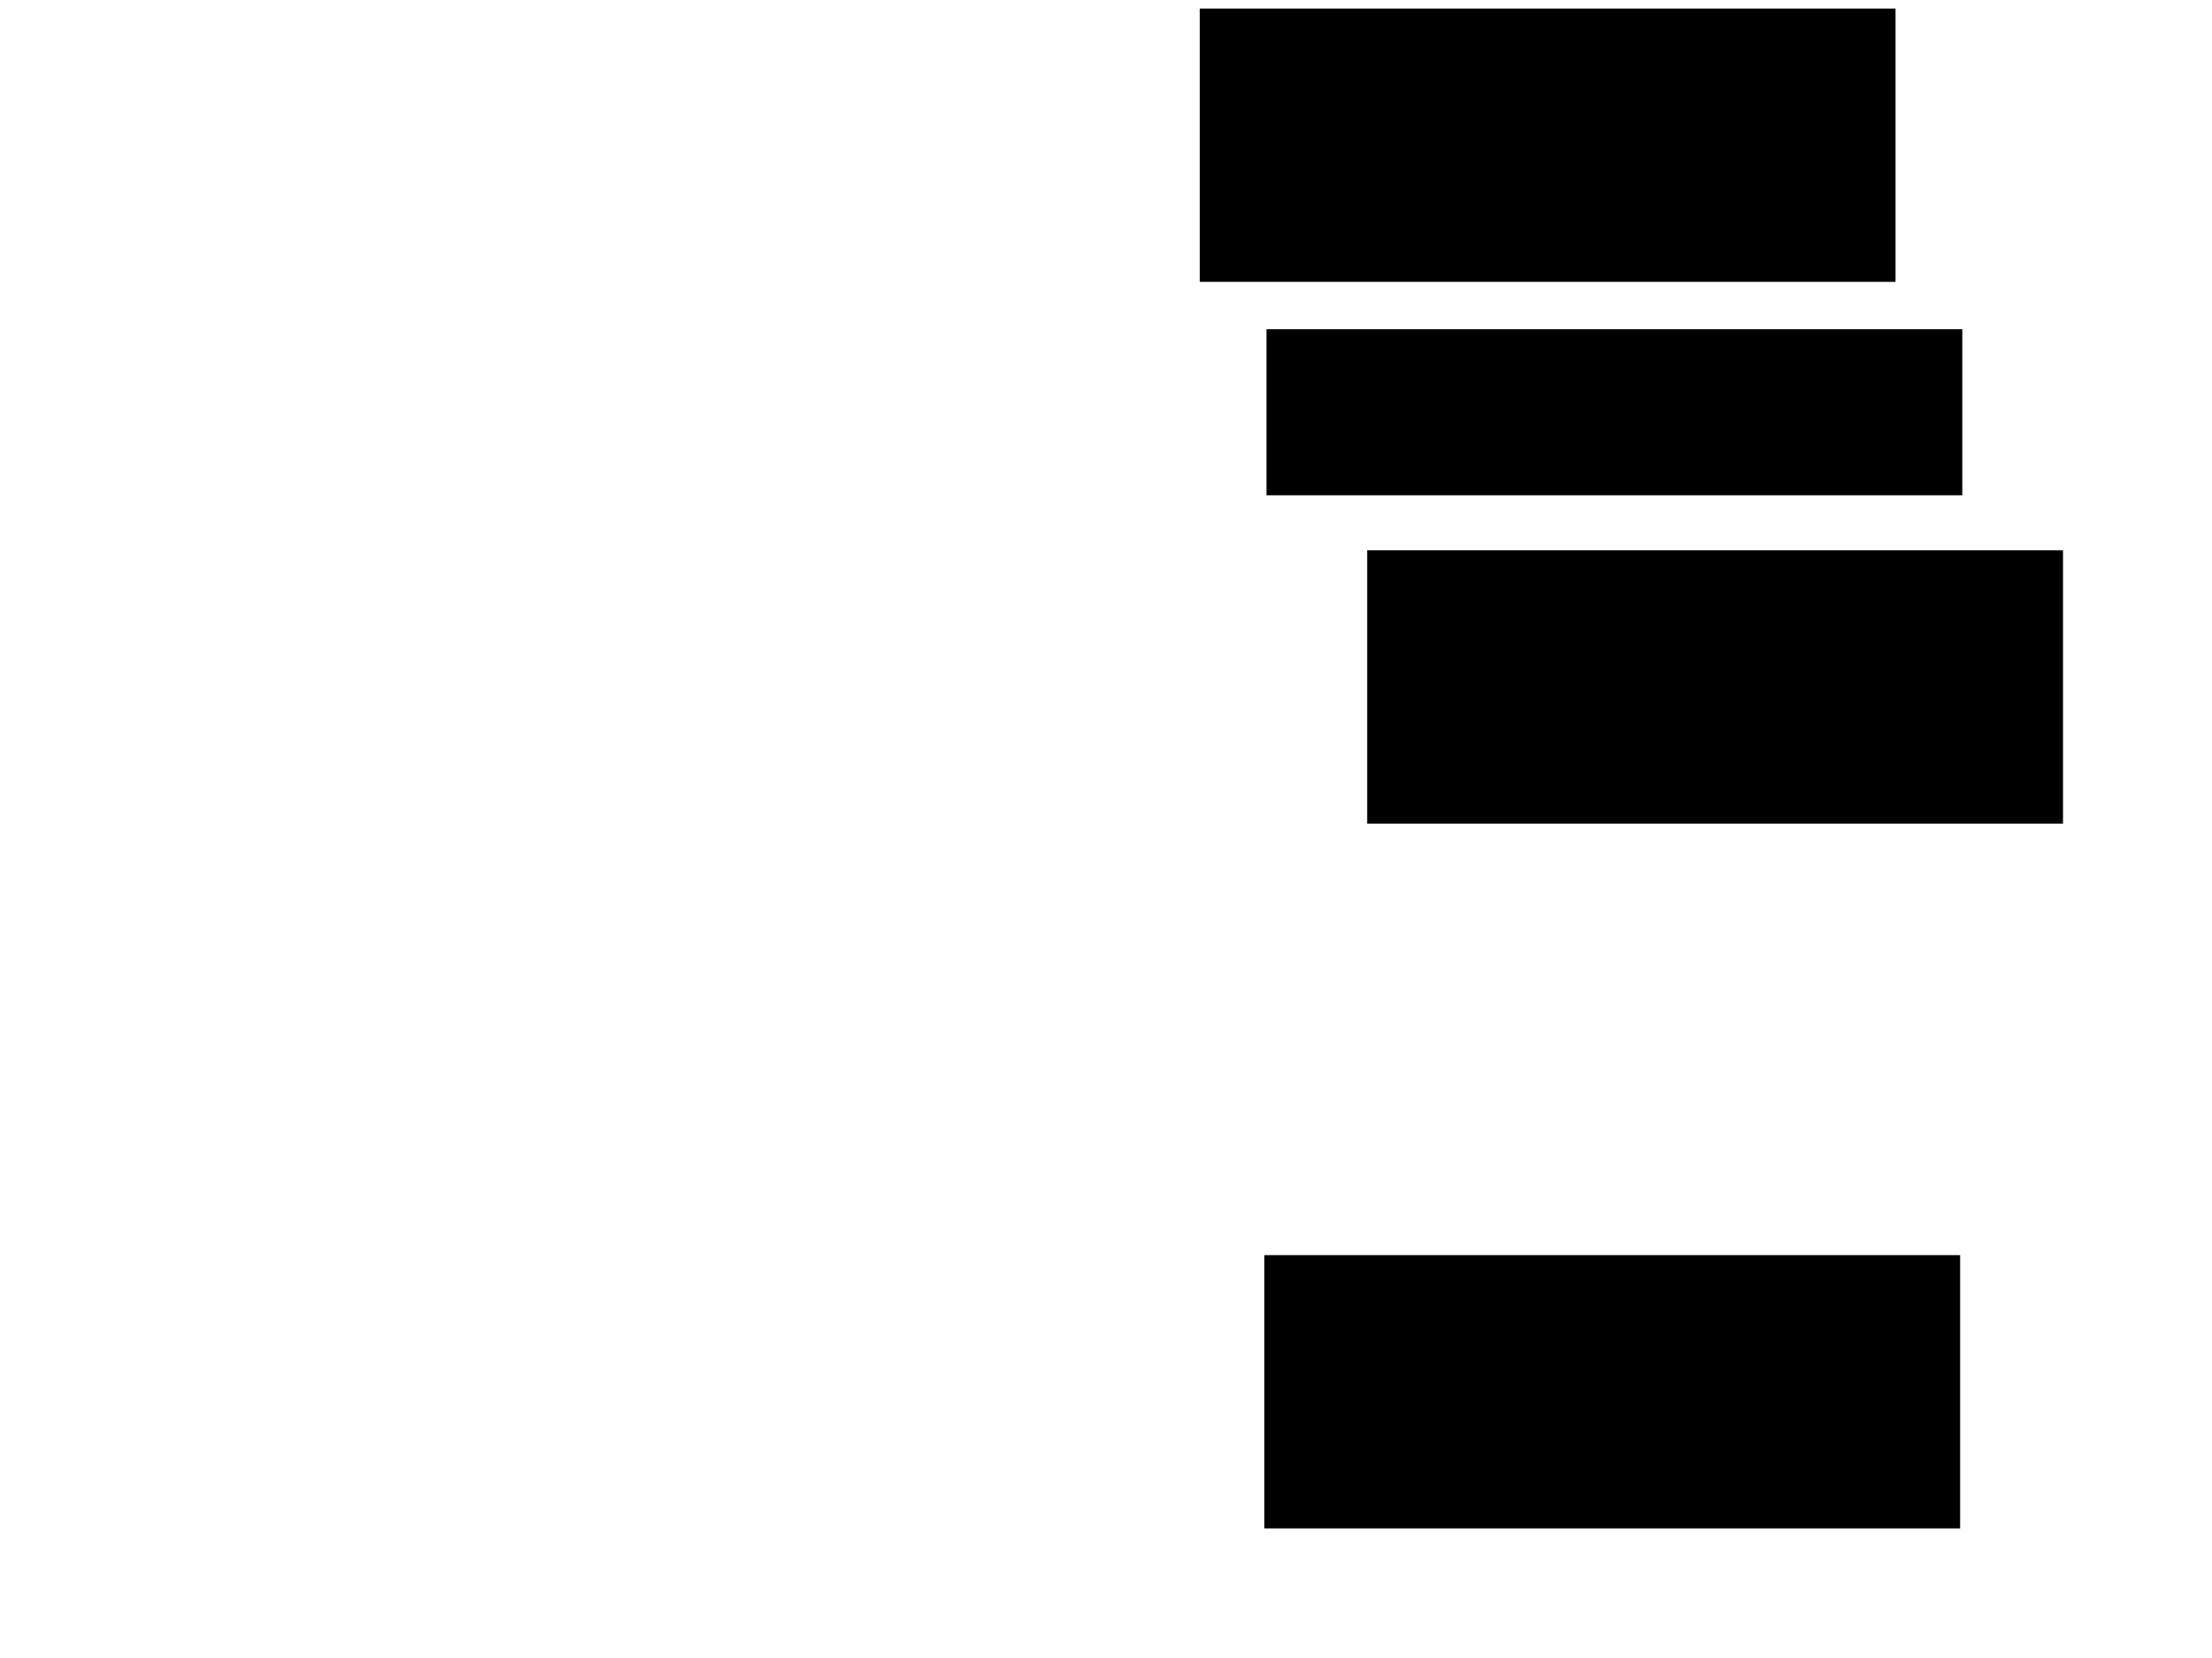 <svg xmlns="http://www.w3.org/2000/svg" width="1175" height="881">
 <!-- Created with Image Occlusion Enhanced -->
 <g>
  <title>Labels</title>
 </g>
 <g>
  <title>Masks</title>
  <rect stroke="#000000" id="f362929e5d9847b583616964cc99e676-ao-1" height="144.186" width="368.605" y="5.047" x="637.791" fill="#0"/>
  <rect id="f362929e5d9847b583616964cc99e676-ao-2" stroke="#000000" height="144.186" width="368.605" y="667.256" x="672.093" fill="#0"/>
  
  <rect id="f362929e5d9847b583616964cc99e676-ao-4" stroke="#000000" height="144.186" width="368.605" y="292.837" x="726.744" fill="#0"/>
  <rect stroke="#000000" id="f362929e5d9847b583616964cc99e676-ao-5" height="87.209" width="368.605" y="175.395" x="673.256" fill="#0"/>
 </g>
</svg>